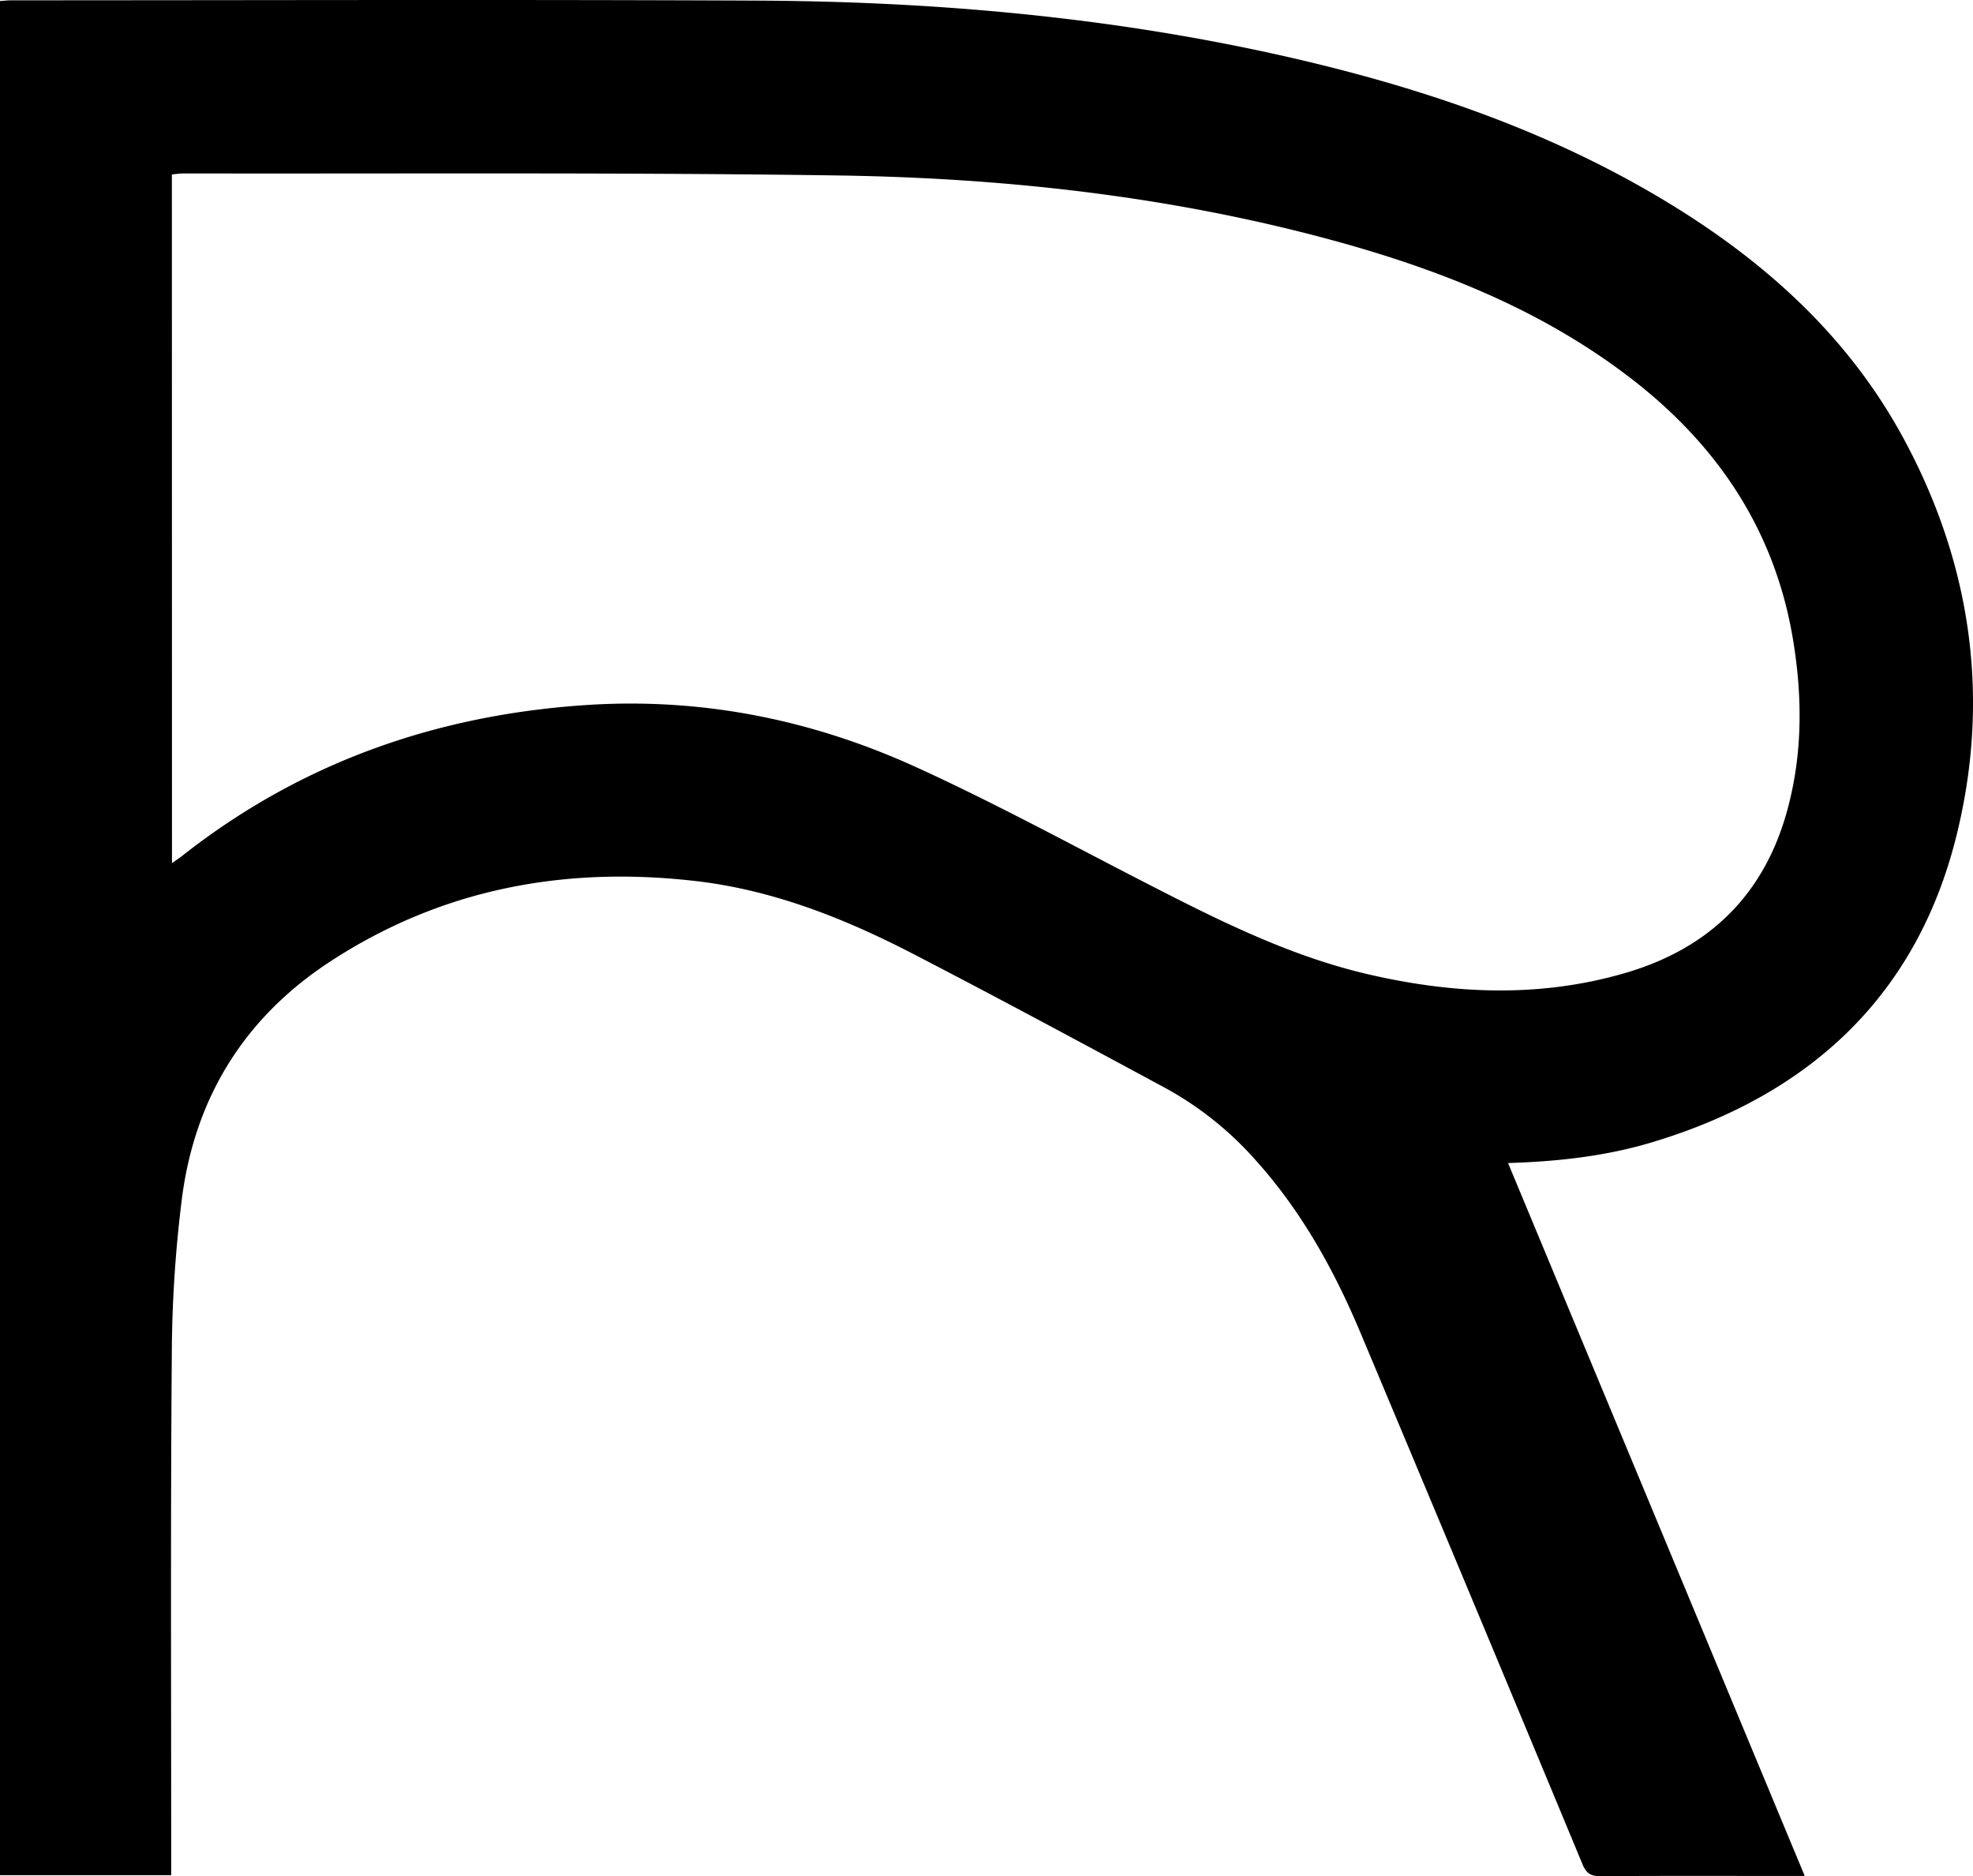 <svg xmlns="http://www.w3.org/2000/svg" viewBox="0 0 631.01 600"><title>Asset 44</title><g id="Layer_2" data-name="Layer 2"><g id="Layer_1-2" data-name="Layer 1"><path d="M54.75,599.72H0V.33C1.18.25,2.37.1,3.57.1,83,.09,162.48-.17,241.94.19c56.11.26,111.84,5.1,166.75,17.31C452,27.14,493.83,41,532.13,64c31.9,19.17,59,43.38,76.84,76.54,21.44,39.79,27.58,82.28,16.93,126C613.33,318.24,579,350,528.72,365.21c-14.93,4.53-30.35,6.25-46.41,6.74,31.65,76.05,63.17,151.77,94.88,228H571c-19.69,0-39.39-.07-59.08.07-3,0-4.52-.75-5.77-3.74Q470.7,510.94,434.9,425.74c-8.37-19.85-18.81-38.6-33.37-54.76a107.15,107.15,0,0,0-28.78-23c-26.82-14.46-53.65-28.91-80.71-42.92-22-11.38-44.92-20.48-69.77-23.32-41.86-4.79-81.21,2.54-116.82,25.87-27.07,17.73-42.89,43.08-47.18,75a412.9,412.9,0,0,0-3.33,51.79c-.42,53.38-.18,106.77-.19,160.15ZM55,276.06c1.25-.9,2.12-1.49,3-2.14,38-30,81.48-45.27,129.46-48.44,36.72-2.43,71.92,4.58,105.18,19.7,25.43,11.56,50,25,74.91,37.76,22.57,11.59,45.24,22.92,70.16,28.68,27.42,6.34,54.93,7.51,82.21-.49s44.85-25.62,52-53.17c4.6-17.56,4.49-35.4,1.56-53.22-5.79-35.19-24.28-62.59-52.22-84-28.64-21.95-61.54-34.83-96-44.15C373.66,62.66,320.91,56.88,267.74,56.11c-69.73-1-139.48-.51-209.23-.64a35.31,35.31,0,0,0-3.54.34Z"/></g></g></svg>